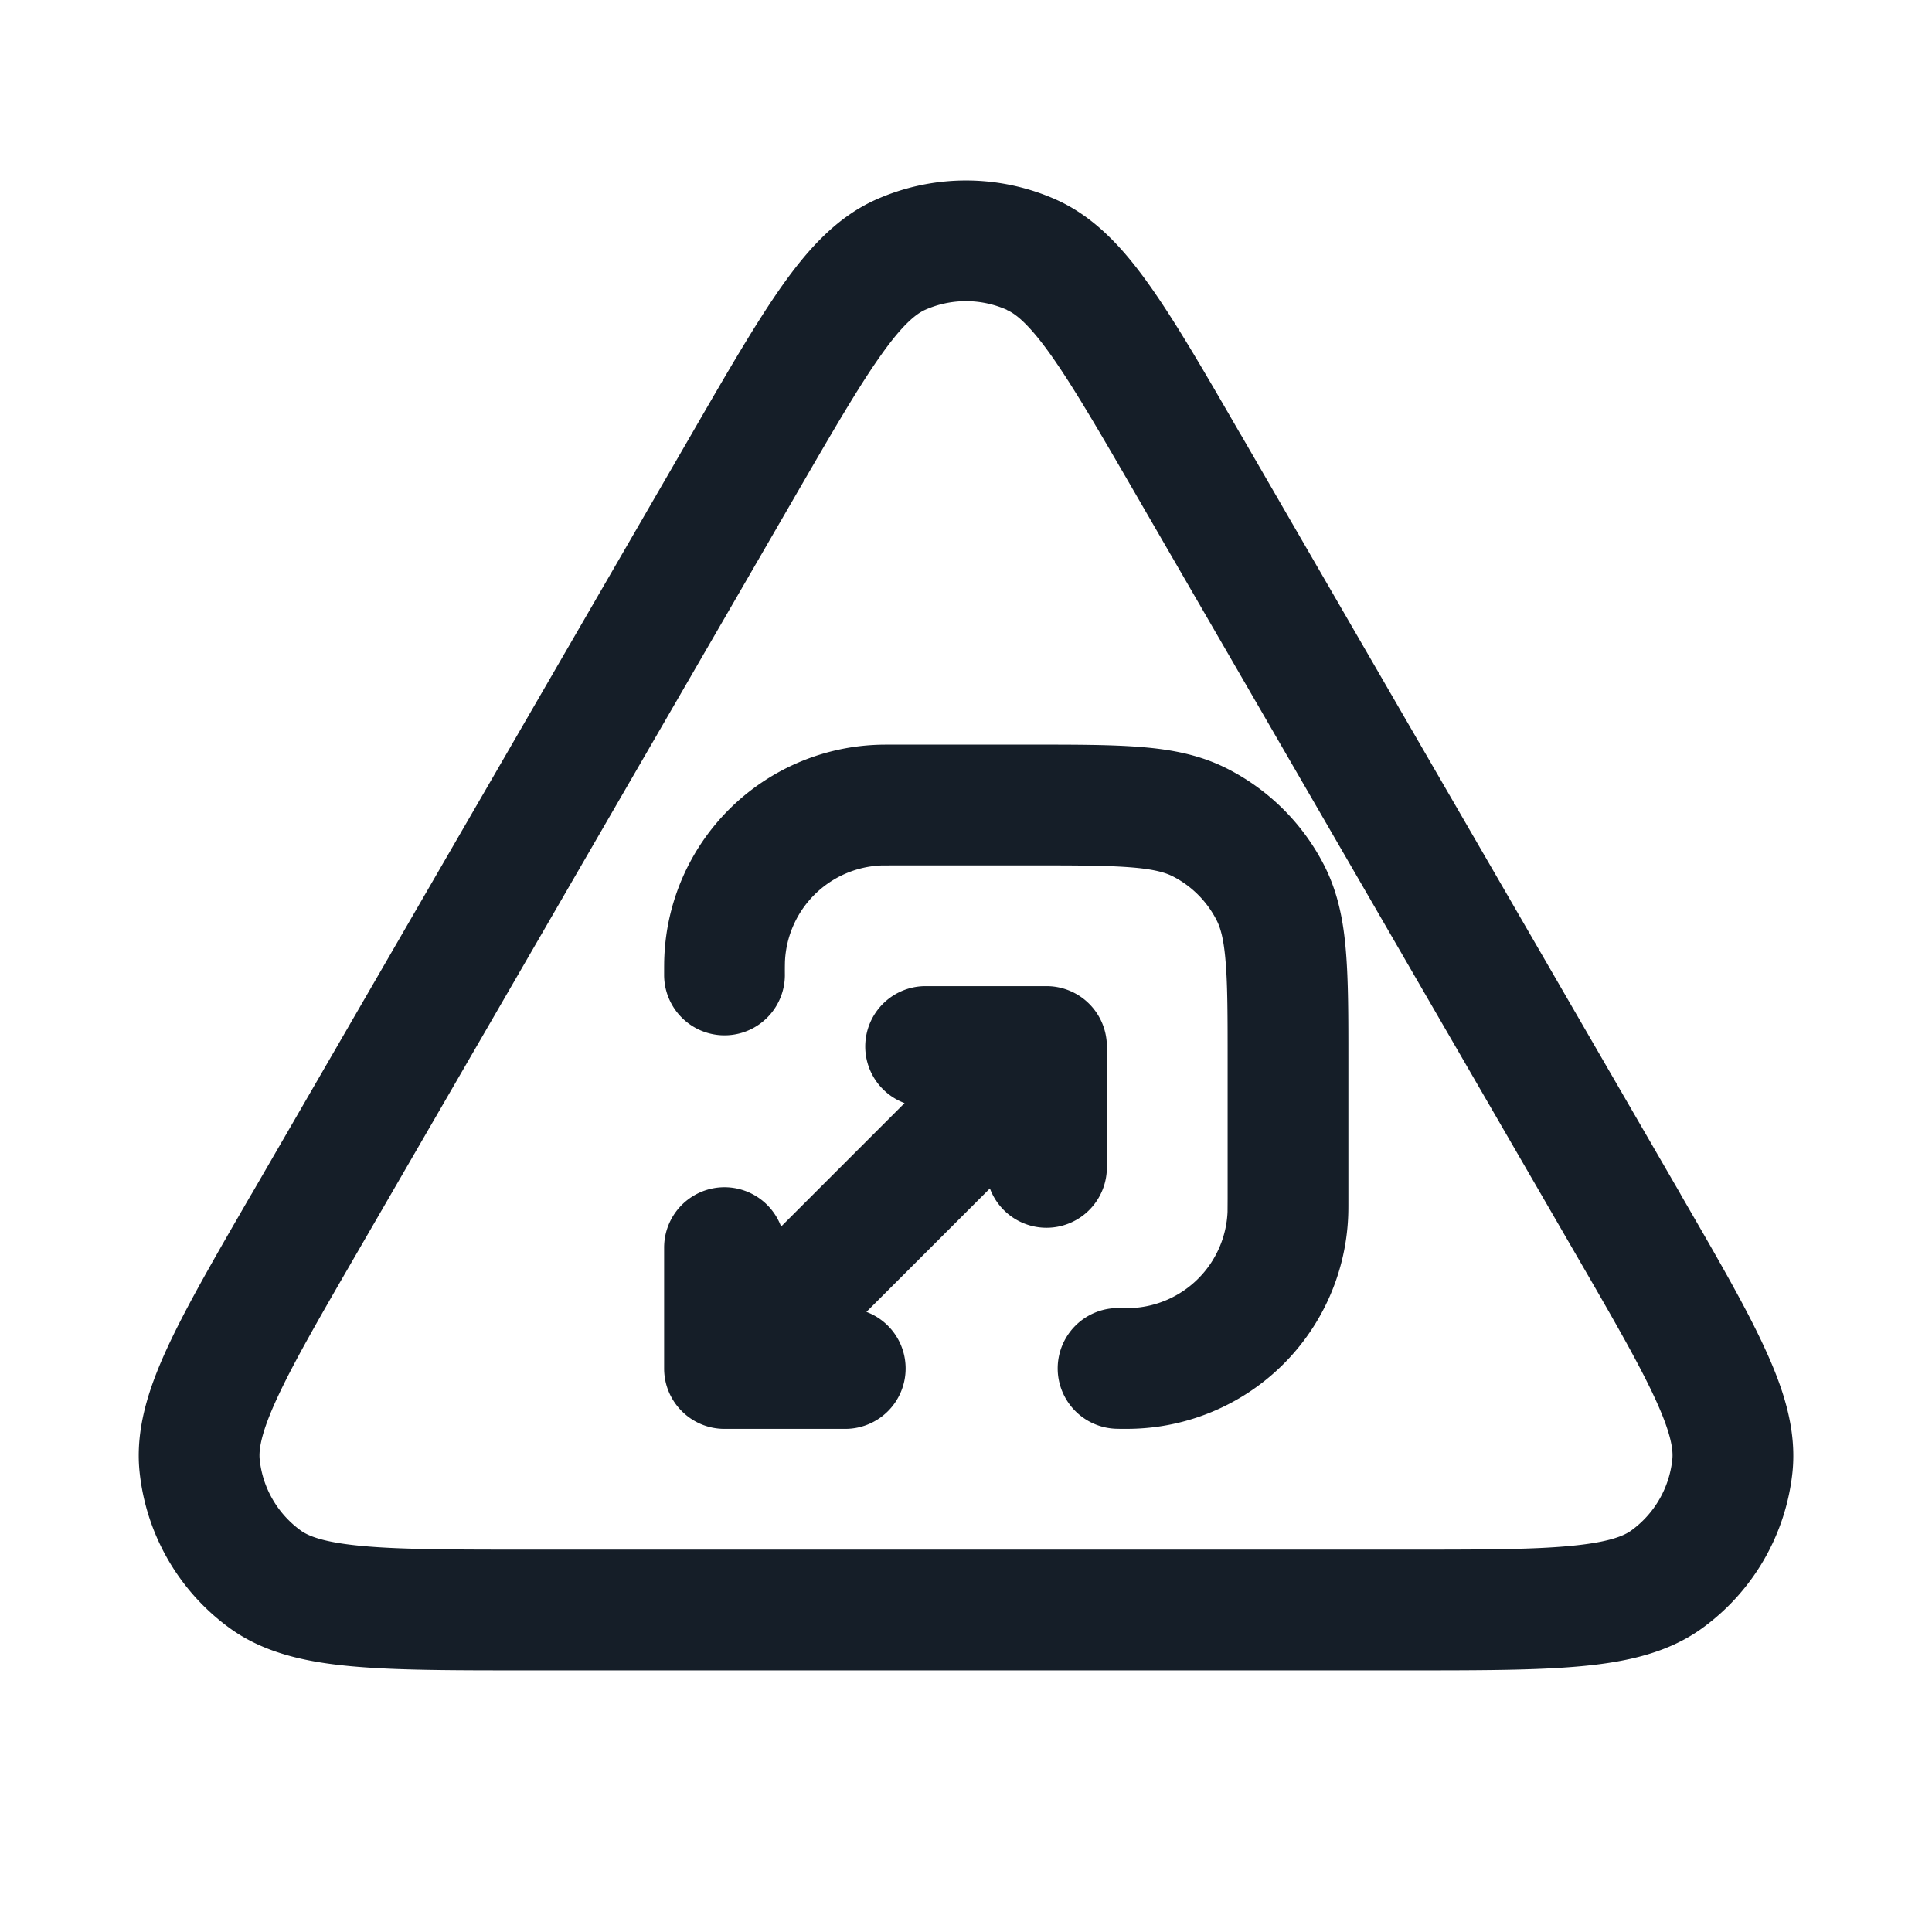 <svg viewBox="0 0 24 24" fill="none" xmlns="http://www.w3.org/2000/svg"><path fill-rule="evenodd" clip-rule="evenodd" d="M10.883 2.479a2.75 2.75 0 0 1 2.234 0c.485.216.844.614 1.167 1.071.322.454.677 1.067 1.115 1.825l.02.033 5.45 9.413.018.033c.44.76.797 1.375 1.03 1.882.237.51.404 1.02.35 1.55a2.75 2.75 0 0 1-1.119 1.938c-.43.313-.956.424-1.515.475-.556.051-1.267.051-2.145.051H6.512c-.878 0-1.59 0-2.145-.051-.56-.051-1.085-.162-1.515-.475a2.75 2.75 0 0 1-1.118-1.939c-.055-.529.112-1.04.348-1.55.234-.506.59-1.121 1.03-1.881l.02-.033 5.45-9.413.019-.033c.438-.758.793-1.37 1.114-1.825.324-.457.683-.855 1.168-1.071Zm1.625 1.37a1.25 1.25 0 0 0-1.016 0c-.108.049-.274.174-.552.568-.277.391-.598.944-1.06 1.742l-5.45 9.413c-.464.801-.785 1.357-.986 1.793-.204.44-.23.647-.218.765.036.352.221.672.508.881.095.07.288.15.77.194.479.044 1.12.045 2.046.045h10.9c.925 0 1.567 0 2.046-.045.482-.044.675-.124.77-.194a1.25 1.25 0 0 0 .508-.881c.013-.118-.014-.325-.218-.765-.201-.436-.522-.992-.986-1.793L14.12 6.16c-.462-.798-.783-1.35-1.06-1.742-.279-.394-.444-.52-.552-.567Zm1.397 13.9h-.016a.75.75 0 1 1 0-1.5h.166a1.25 1.25 0 0 0 1.194-1.194l.001-.166v-1.69c0-.572 0-.956-.025-1.252-.023-.287-.065-.424-.111-.514a1.25 1.25 0 0 0-.546-.547c-.091-.046-.228-.088-.515-.111-.296-.024-.68-.025-1.253-.025h-1.689l-.166.001a1.25 1.25 0 0 0-1.194 1.194 4.687 4.687 0 0 0-.001.166.75.75 0 1 1-1.5 0v-.016c0-.088 0-.155.003-.215a2.75 2.75 0 0 1 2.627-2.627c.06-.003.128-.003.215-.003h1.735c.535 0 .98 0 1.345.03.38.03.736.098 1.073.27a2.75 2.75 0 0 1 1.202 1.201c.172.338.24.694.27 1.074.03.365.03.81.03 1.345v1.735c0 .087 0 .155-.003.215a2.75 2.75 0 0 1-2.627 2.627c-.06.003-.128.003-.215.003ZM11.25 17a.75.75 0 0 0-.487-.703l1.534-1.534a.75.75 0 0 0 1.453-.263V13a.75.75 0 0 0-.75-.75h-1.5a.75.75 0 0 0-.263 1.453l-1.534 1.534a.75.75 0 0 0-1.453.263V17c0 .414.336.75.75.75h1.5a.75.75 0 0 0 .75-.75Z" fill="#151E28"/></svg>